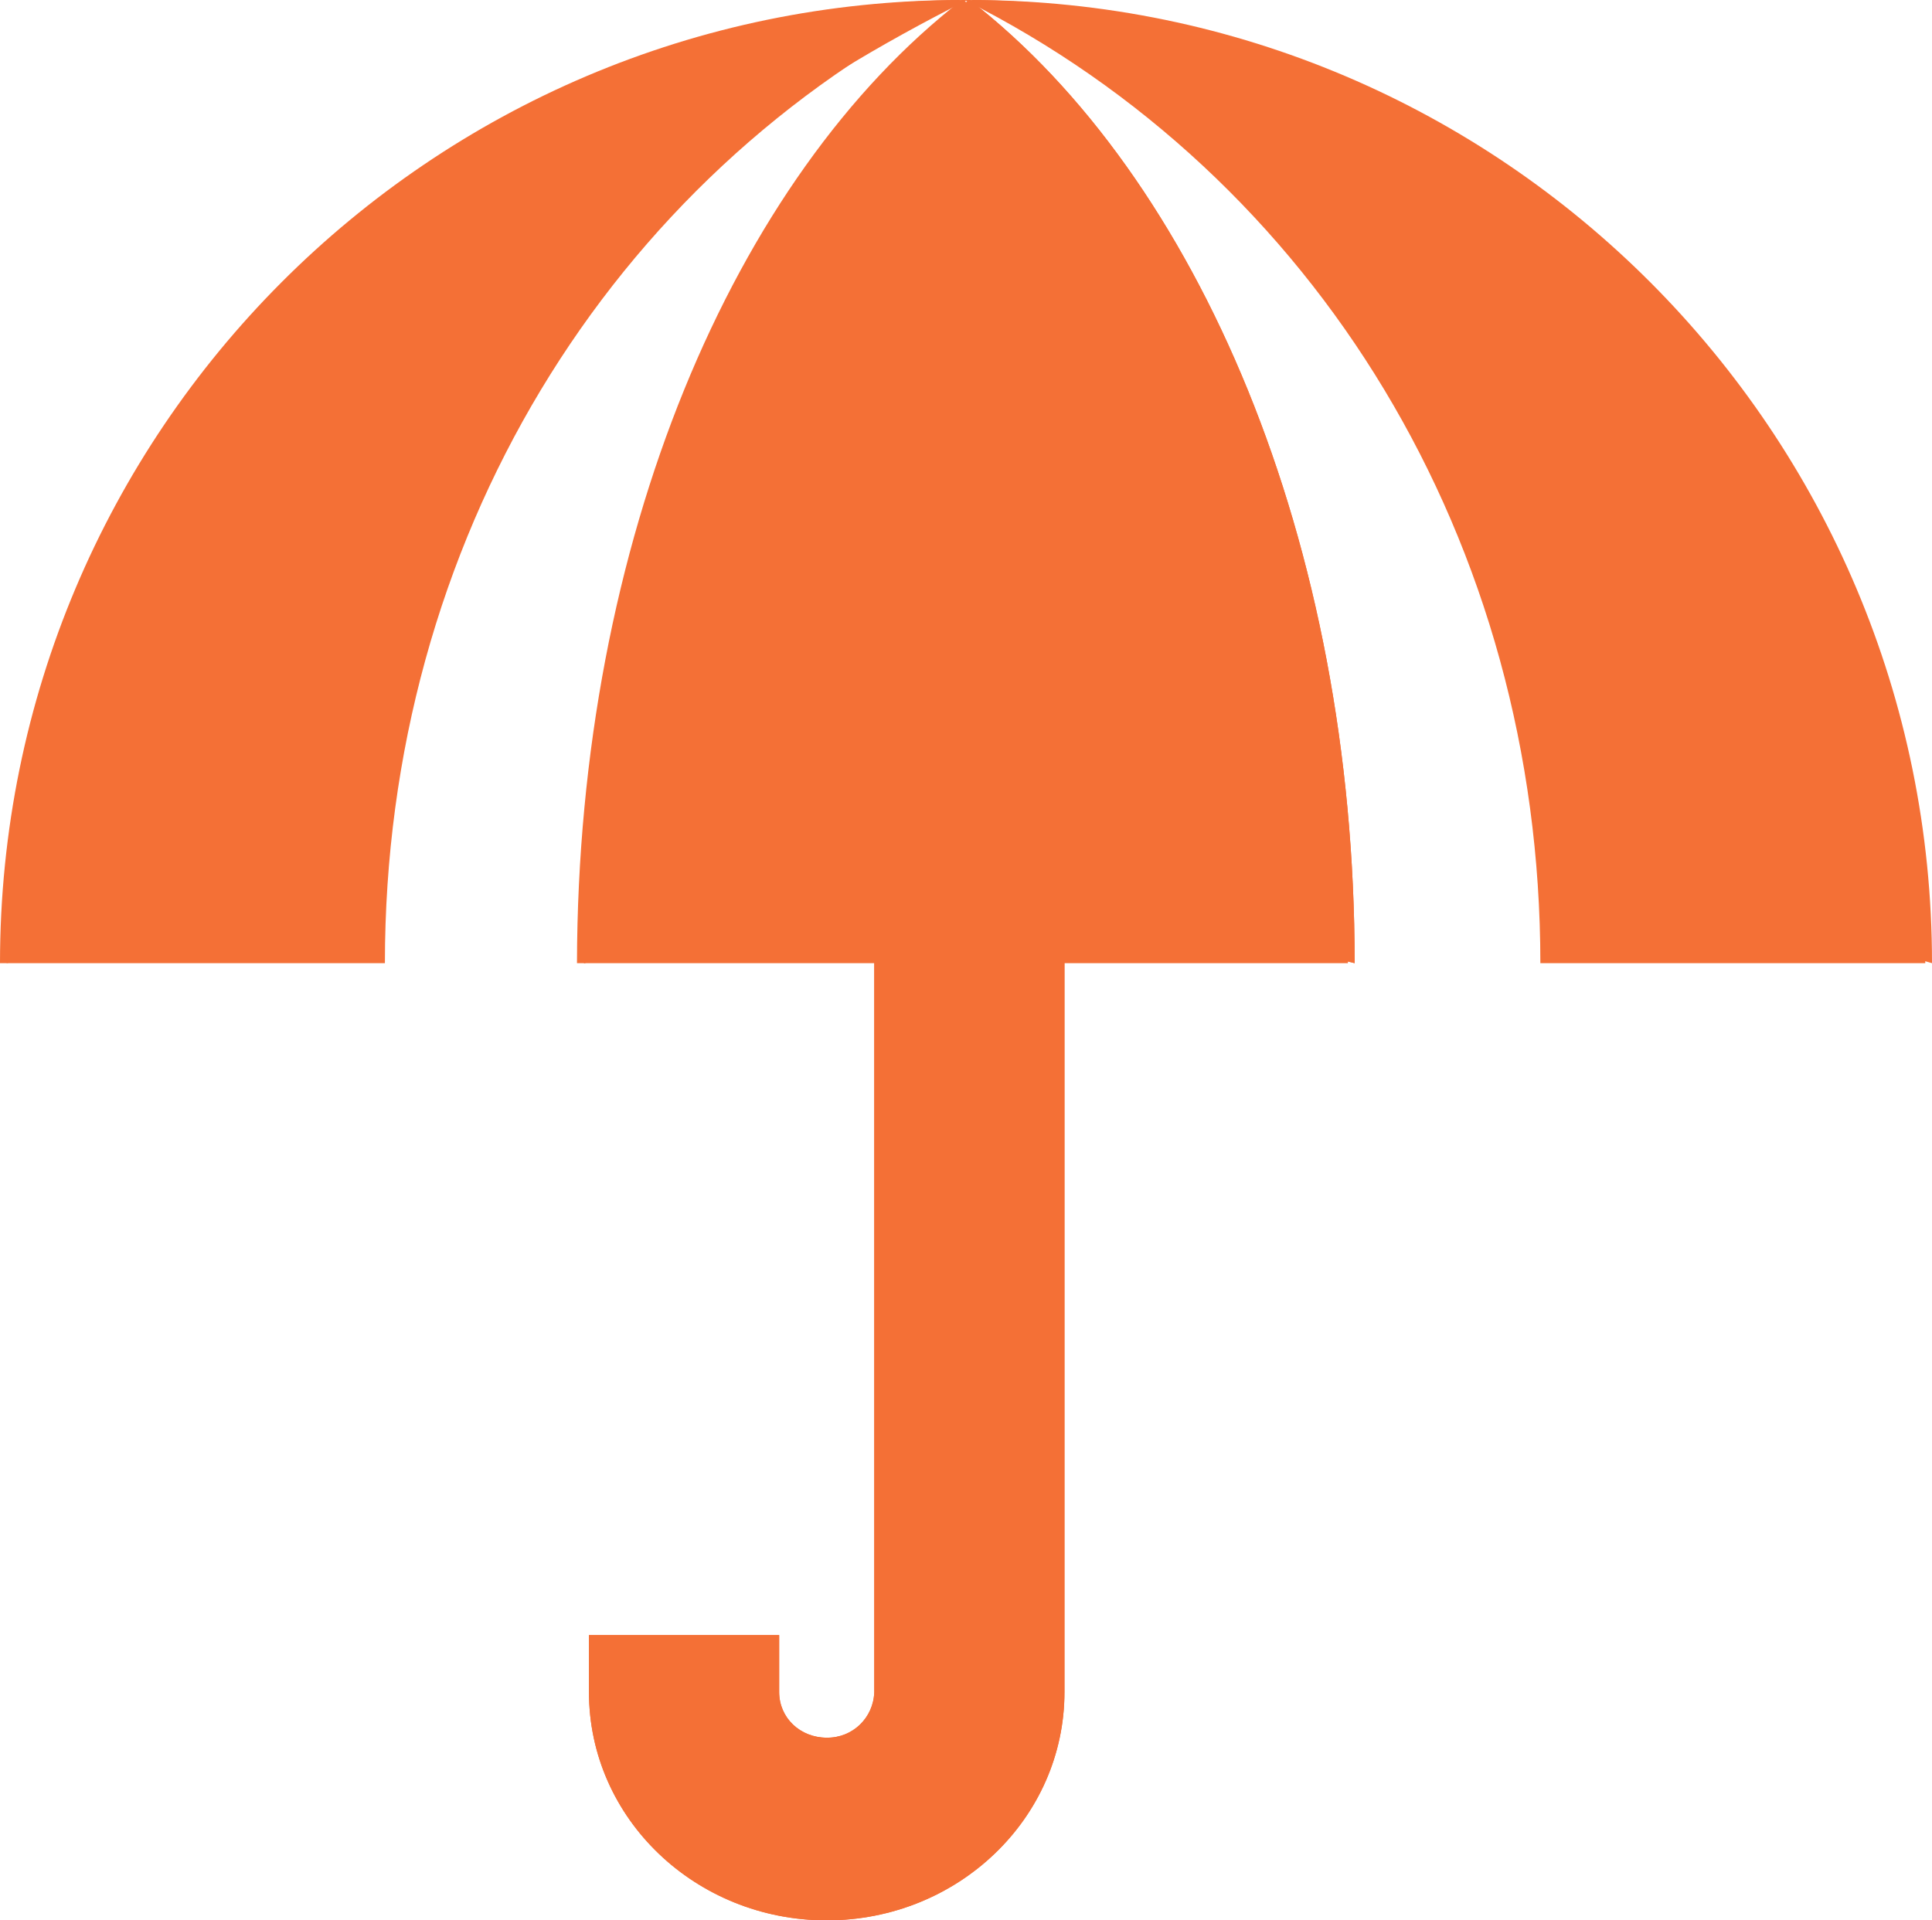 <?xml version="1.0" encoding="utf-8"?>
<!-- Generator: Adobe Illustrator 23.0.1, SVG Export Plug-In . SVG Version: 6.00 Build 0)  -->
<svg version="1.1" id="Layer_1" xmlns="http://www.w3.org/2000/svg" xmlns:xlink="http://www.w3.org/1999/xlink" x="0px" y="0px"
	 viewBox="0 0 516 513" style="enable-background:new 0 0 516 513;" xml:space="preserve">
<style type="text/css">
	.st0{fill:#F47036;}
</style>
<title>Asset 5</title>
<g>
	<g id="Layer_1-2">
		<path class="st0" d="M1.8,257.3l90.1-25.4C91.8,119.4,164.4,47.3,258.4,0C116.6,0.2,1.8,115.4,1.8,257.3z M259.4,0
			C353.4,47.3,426,119.4,426,231.9l90,25.4C516,115.4,401.2,0.2,259.4,0z"/>
		<path class="st0" d="M361.8,257.3l-77.5-19V452c0,33.8-28.5,61-63.5,61s-63.5-27.2-63.5-61v-15.2h50.8V452
			c0,6.9,5.6,12.2,12.7,12.2c6.9,0.1,12.5-5.3,12.7-12.2V238.1L156,257.3c0.1-112.6,41.8-210,102.8-257.3h0.2
			C320,47.3,361.8,144.8,361.8,257.3z"/>
		<path class="st0" d="M284.3,238.2V452c0,33.8-28.5,61-63.5,61s-63.5-27.2-63.5-61v-15.2h50.8V452c0,6.9,5.6,12.2,12.7,12.2
			c6.9,0.1,12.5-5.3,12.7-12.2V238.1L156,257.3c0.1-112.6,41.8-210,102.8-257.3h0.2c61,47.3,102.8,144.8,102.8,257.3L284.3,238.2z"
			/>
		<path class="st0" d="M411.4,257.3h102.8C514.2,115.3,399.4,0.2,257.6,0C351.6,47.2,411.4,144.8,411.4,257.3z M256.6,0
			C114.8,0.2,0,115.3,0,257.3h102.8C102.8,144.8,162.6,47.2,256.6,0z M257.3,0h-0.4C196,47.2,154.3,144.6,154.1,257.3H360
			C360,144.8,318.2,47.2,257.3,0z"/>
	</g>
</g>
</svg>
